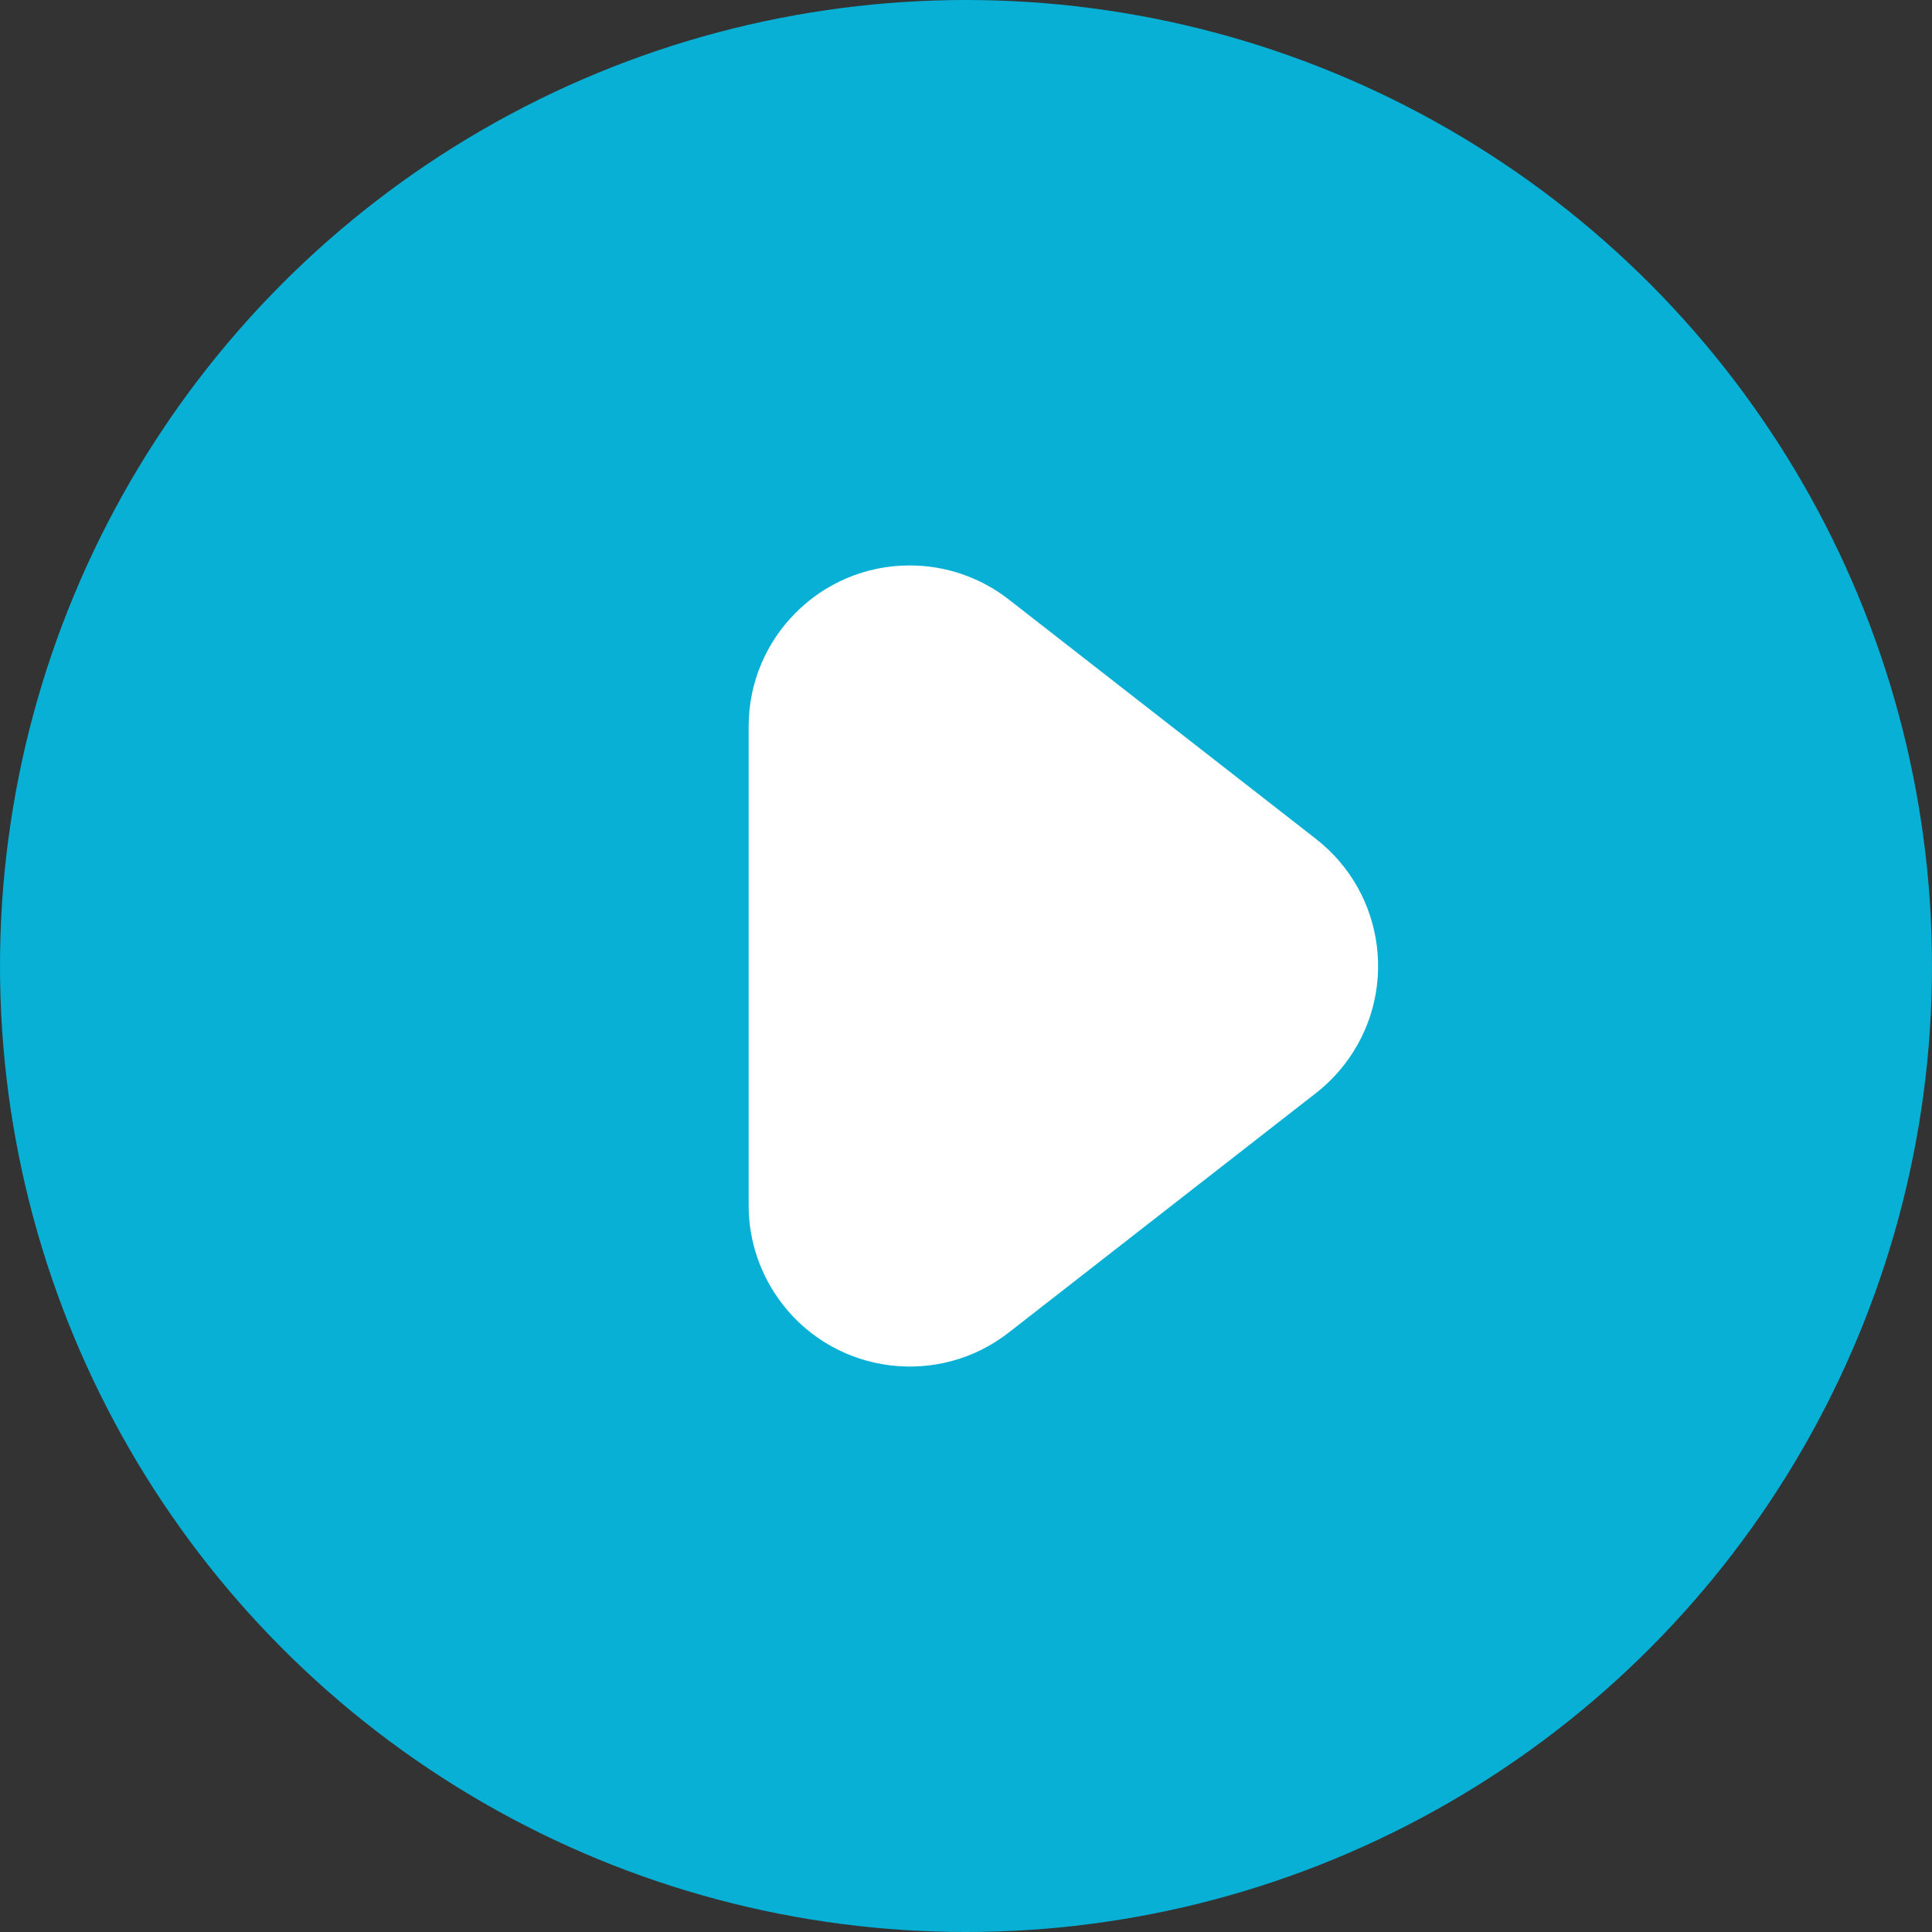 <?xml version="1.0" encoding="UTF-8"?>
<svg width="12px" height="12px" viewBox="0 0 12 12" version="1.1" xmlns="http://www.w3.org/2000/svg" xmlns:xlink="http://www.w3.org/1999/xlink">
    <rect x="0" y="0" width="12" height="12" fill="#333333" stroke="none"/>
    <g id="页面-1" stroke="none" stroke-width="1" fill="none" fill-rule="evenodd">
        <g id="推演管控-推演中-线路级别" transform="translate(-137, -270)">
            <g id="编组-26" transform="translate(69, 134)">
                <g id="编组-23" transform="translate(19, 136)">
                    <g id="编组-15" transform="translate(1, 0)">
                        <g id="ic_play" transform="translate(48, 0)">
                            <circle id="椭圆形" fill="#07B0D4" cx="6" cy="6" r="6"></circle>
                            <path d="M6.265,3.723 L8.174,5.211 C8.61,5.551 8.688,6.179 8.348,6.615 C8.297,6.68 8.239,6.738 8.174,6.789 L6.265,8.277 C5.83,8.616 5.201,8.538 4.862,8.103 C4.725,7.927 4.65,7.711 4.65,7.488 L4.65,4.512 C4.65,3.96 5.098,3.512 5.65,3.512 C5.873,3.512 6.089,3.586 6.265,3.723 Z" id="矩形" fill="#FFFFFF"></path>
                        </g>
                    </g>
                </g>
            </g>
        </g>
    </g>
</svg>